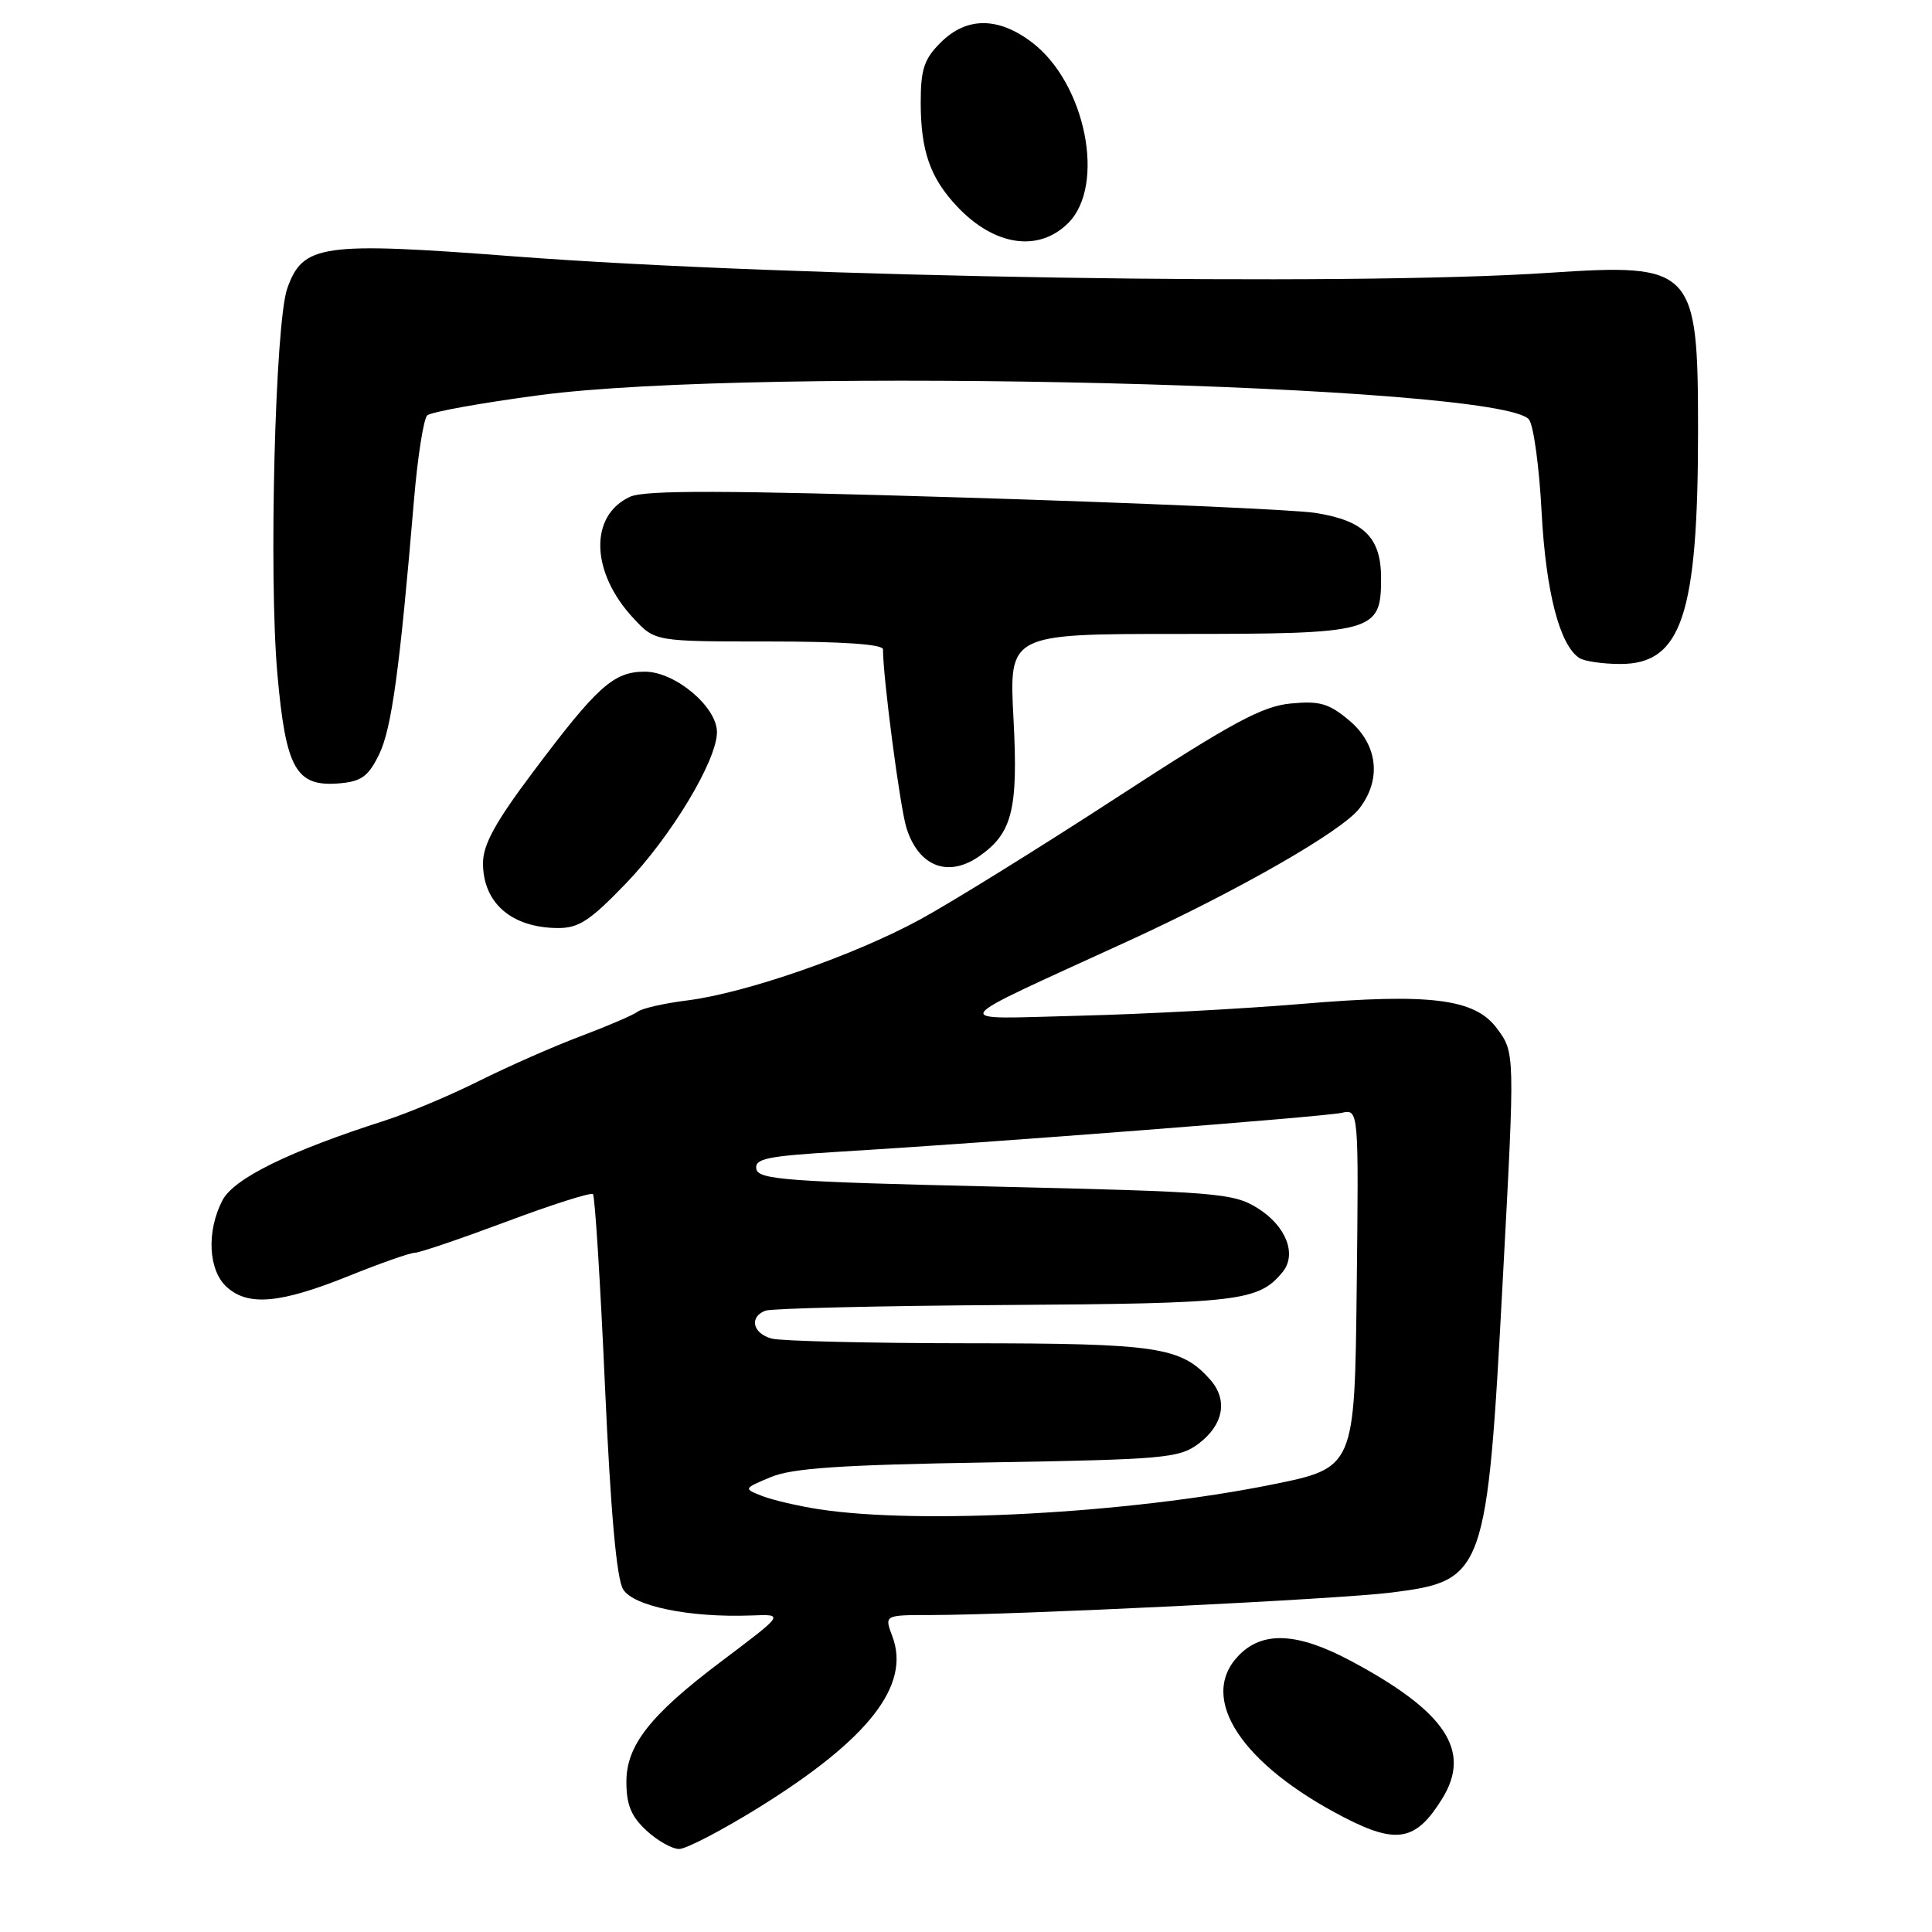 <?xml version="1.0" encoding="UTF-8" standalone="no"?>
<!DOCTYPE svg PUBLIC "-//W3C//DTD SVG 1.1//EN" "http://www.w3.org/Graphics/SVG/1.1/DTD/svg11.dtd" >
<svg xmlns="http://www.w3.org/2000/svg" xmlns:xlink="http://www.w3.org/1999/xlink" version="1.1" viewBox="0 0 256 256">
 <g >
 <path fill="currentColor"
d=" M 100.60 239.47 C 115.14 230.43 120.69 223.31 118.24 216.82 C 117.17 214.00 117.17 214.00 123.34 214.00 C 134.56 213.99 177.32 211.91 184.37 211.02 C 196.76 209.46 197.04 208.67 199.13 169.50 C 200.75 139.32 200.75 139.49 198.32 136.23 C 195.41 132.33 189.47 131.59 172.50 133.02 C 164.80 133.67 151.53 134.38 143.00 134.59 C 125.43 135.02 124.76 136.04 149.50 124.69 C 164.08 118.00 177.69 110.20 180.08 107.18 C 183.10 103.33 182.59 98.68 178.80 95.48 C 176.08 93.20 174.89 92.85 171.01 93.22 C 167.22 93.59 163.27 95.73 147.97 105.68 C 137.81 112.29 126.12 119.54 122.00 121.79 C 113.23 126.58 98.83 131.59 91.00 132.57 C 87.97 132.95 85.05 133.62 84.50 134.05 C 83.95 134.48 80.58 135.93 77.00 137.28 C 73.42 138.62 67.35 141.30 63.50 143.22 C 59.65 145.15 54.02 147.51 51.00 148.48 C 38.33 152.54 30.97 156.15 29.47 159.06 C 27.34 163.18 27.60 168.33 30.05 170.54 C 32.88 173.11 37.15 172.72 46.17 169.09 C 50.38 167.39 54.34 166.00 54.96 166.00 C 55.58 166.00 61.04 164.14 67.09 161.88 C 73.14 159.61 78.30 157.97 78.57 158.23 C 78.83 158.50 79.55 169.91 80.16 183.61 C 80.91 200.35 81.70 209.19 82.57 210.60 C 83.93 212.83 91.38 214.36 99.49 214.06 C 103.95 213.90 104.04 213.76 95.41 220.27 C 86.16 227.25 83.00 231.28 83.00 236.08 C 83.00 239.14 83.63 240.68 85.65 242.55 C 87.10 243.90 89.06 245.00 89.99 245.00 C 90.93 245.00 95.70 242.51 100.60 239.47 Z  M 191.10 238.33 C 195.03 231.99 191.56 226.78 178.94 220.05 C 171.84 216.27 167.21 216.08 164.04 219.46 C 158.76 225.07 164.53 233.81 178.13 240.83 C 185.09 244.42 187.65 243.93 191.10 238.33 Z  M 82.93 117.07 C 88.93 110.84 95.00 100.76 95.00 97.01 C 95.00 93.65 89.45 89.00 85.45 89.00 C 81.30 89.00 79.15 90.93 70.61 102.32 C 65.63 108.95 64.00 111.93 64.00 114.37 C 64.00 119.64 67.76 122.91 73.86 122.97 C 76.67 123.00 78.15 122.03 82.93 117.07 Z  M 129.78 113.44 C 134.15 110.38 134.93 107.24 134.29 95.17 C 133.70 84.00 133.70 84.00 156.13 84.00 C 182.19 84.00 183.00 83.78 183.00 76.60 C 183.00 71.22 180.73 68.97 174.26 67.96 C 171.64 67.54 150.72 66.63 127.77 65.93 C 96.05 64.96 85.44 64.93 83.50 65.82 C 78.04 68.31 78.25 75.85 83.97 81.96 C 86.80 85.00 86.80 85.00 101.90 85.00 C 111.68 85.00 117.00 85.37 117.00 86.04 C 117.00 89.80 119.27 107.08 120.12 109.74 C 121.74 114.84 125.65 116.34 129.78 113.44 Z  M 50.23 99.97 C 51.89 96.58 52.97 88.70 54.86 66.19 C 55.34 60.51 56.13 55.50 56.61 55.04 C 57.10 54.59 63.80 53.38 71.50 52.36 C 100.54 48.50 198.90 50.93 202.60 55.59 C 203.20 56.35 203.96 61.86 204.27 67.83 C 204.83 78.44 206.67 85.53 209.29 87.20 C 209.95 87.62 212.38 87.98 214.68 87.98 C 222.82 88.01 225.00 81.47 225.00 57.06 C 225.00 35.50 224.40 34.87 205.22 36.15 C 178.34 37.95 104.73 36.77 67.98 33.96 C 42.60 32.02 40.12 32.38 38.06 38.23 C 36.46 42.77 35.60 76.24 36.75 89.26 C 37.87 101.89 39.21 104.28 44.95 103.80 C 47.89 103.55 48.80 102.89 50.23 99.97 Z  M 141.55 29.55 C 146.55 24.54 143.86 11.04 136.76 5.63 C 132.27 2.21 128.07 2.21 124.64 5.64 C 122.45 7.82 122.00 9.18 122.00 13.57 C 122.00 19.98 123.25 23.57 126.81 27.35 C 131.75 32.60 137.62 33.47 141.55 29.55 Z  M 108.50 199.98 C 105.75 199.55 102.38 198.77 101.00 198.23 C 98.50 197.25 98.50 197.25 102.14 195.72 C 104.97 194.54 111.35 194.10 130.91 193.78 C 154.24 193.39 156.24 193.21 158.77 191.33 C 162.14 188.82 162.75 185.49 160.33 182.78 C 156.49 178.47 153.36 178.00 128.28 177.99 C 115.20 177.98 103.49 177.70 102.25 177.37 C 99.73 176.69 99.24 174.50 101.42 173.67 C 102.21 173.37 116.50 173.03 133.17 172.92 C 164.27 172.72 166.74 172.42 169.93 168.58 C 171.90 166.21 170.41 162.42 166.60 160.06 C 163.41 158.09 161.26 157.92 131.86 157.23 C 104.26 156.59 100.49 156.31 100.22 154.90 C 99.96 153.53 101.59 153.19 111.20 152.61 C 130.79 151.44 175.40 147.98 177.77 147.46 C 180.04 146.95 180.04 146.95 179.77 170.73 C 179.50 194.50 179.50 194.50 168.50 196.72 C 149.56 200.54 121.86 202.04 108.50 199.98 Z "/>
</g>
</svg>